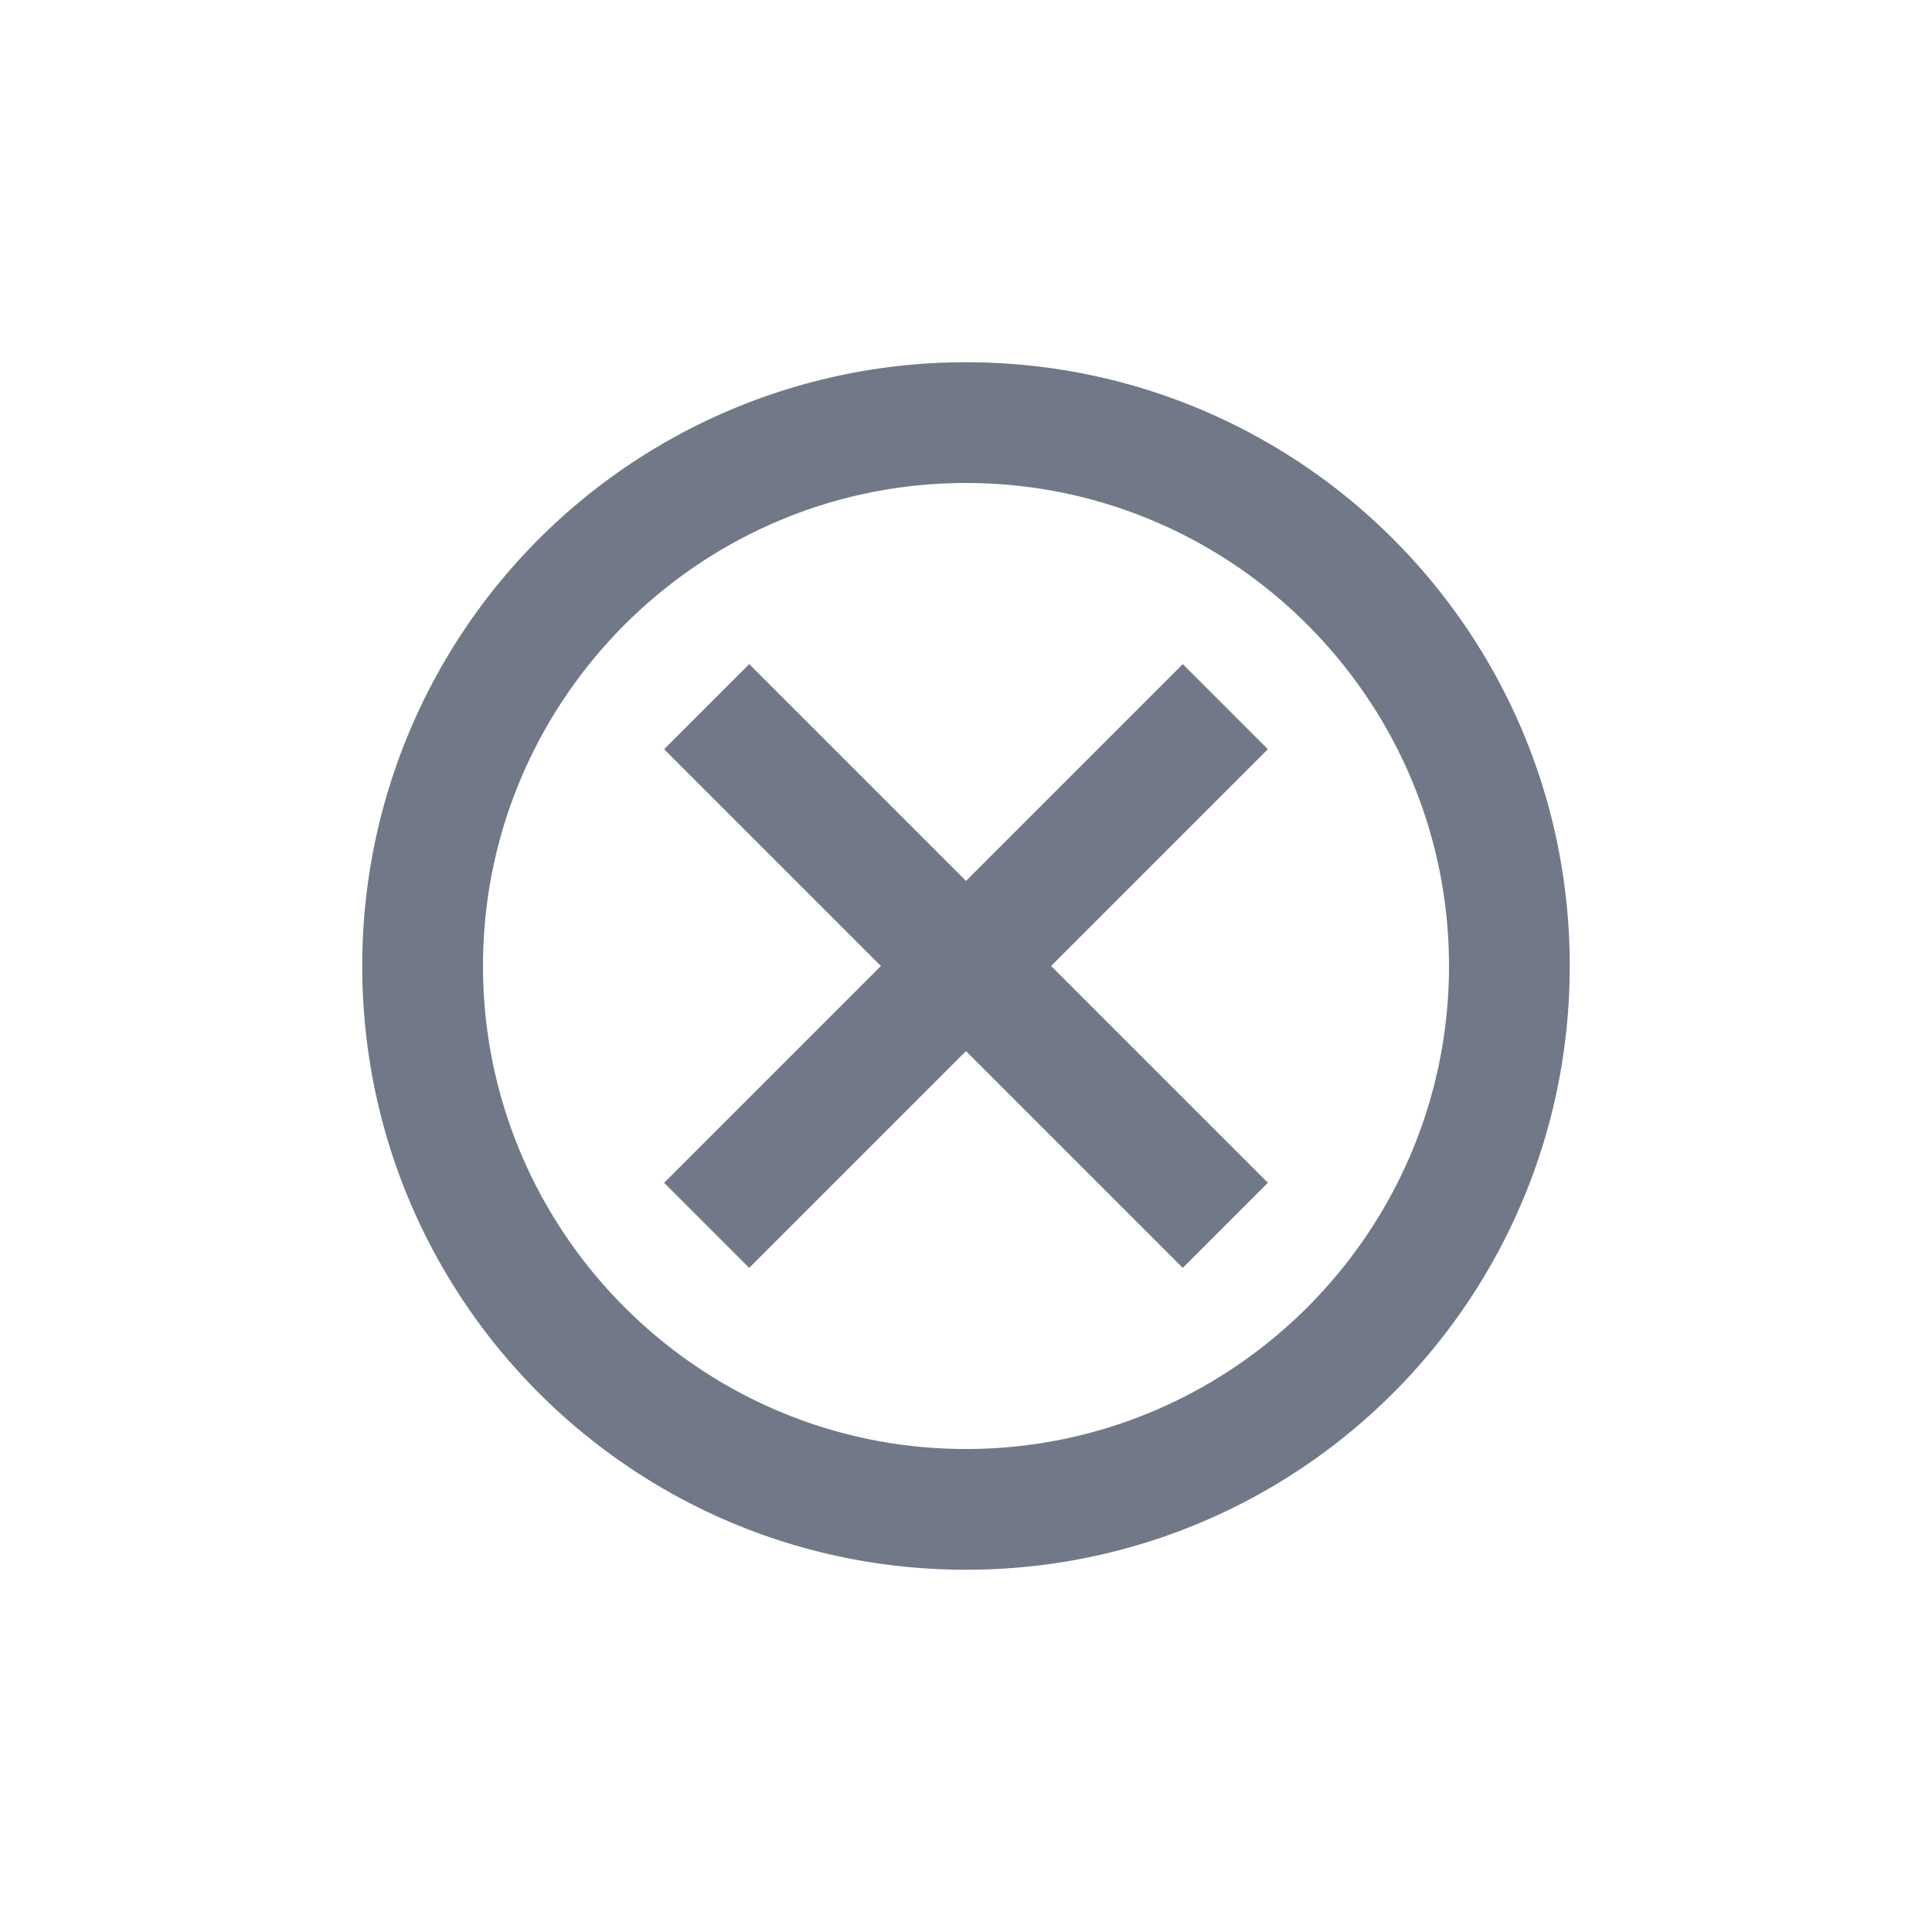 <svg xmlns="http://www.w3.org/2000/svg" width="24" height="24" viewBox="0 0 24 24">
    <path fill="#717988" fill-rule="nonzero" d="M12 4.5A7.493 7.493 0 0 0 4.5 12c0 4.148 3.353 7.5 7.5 7.5 4.148 0 7.5-3.352 7.5-7.5 0-4.147-3.352-7.5-7.5-7.5zM12 18c-3.307 0-6-2.693-6-6s2.693-6 6-6 6 2.693 6 6-2.693 6-6 6zm2.693-9.75L12 10.943 9.307 8.25 8.25 9.307 10.943 12 8.25 14.693l1.057 1.057L12 13.057l2.693 2.693 1.057-1.057L13.057 12l2.693-2.693-1.057-1.057z"/>
</svg>
